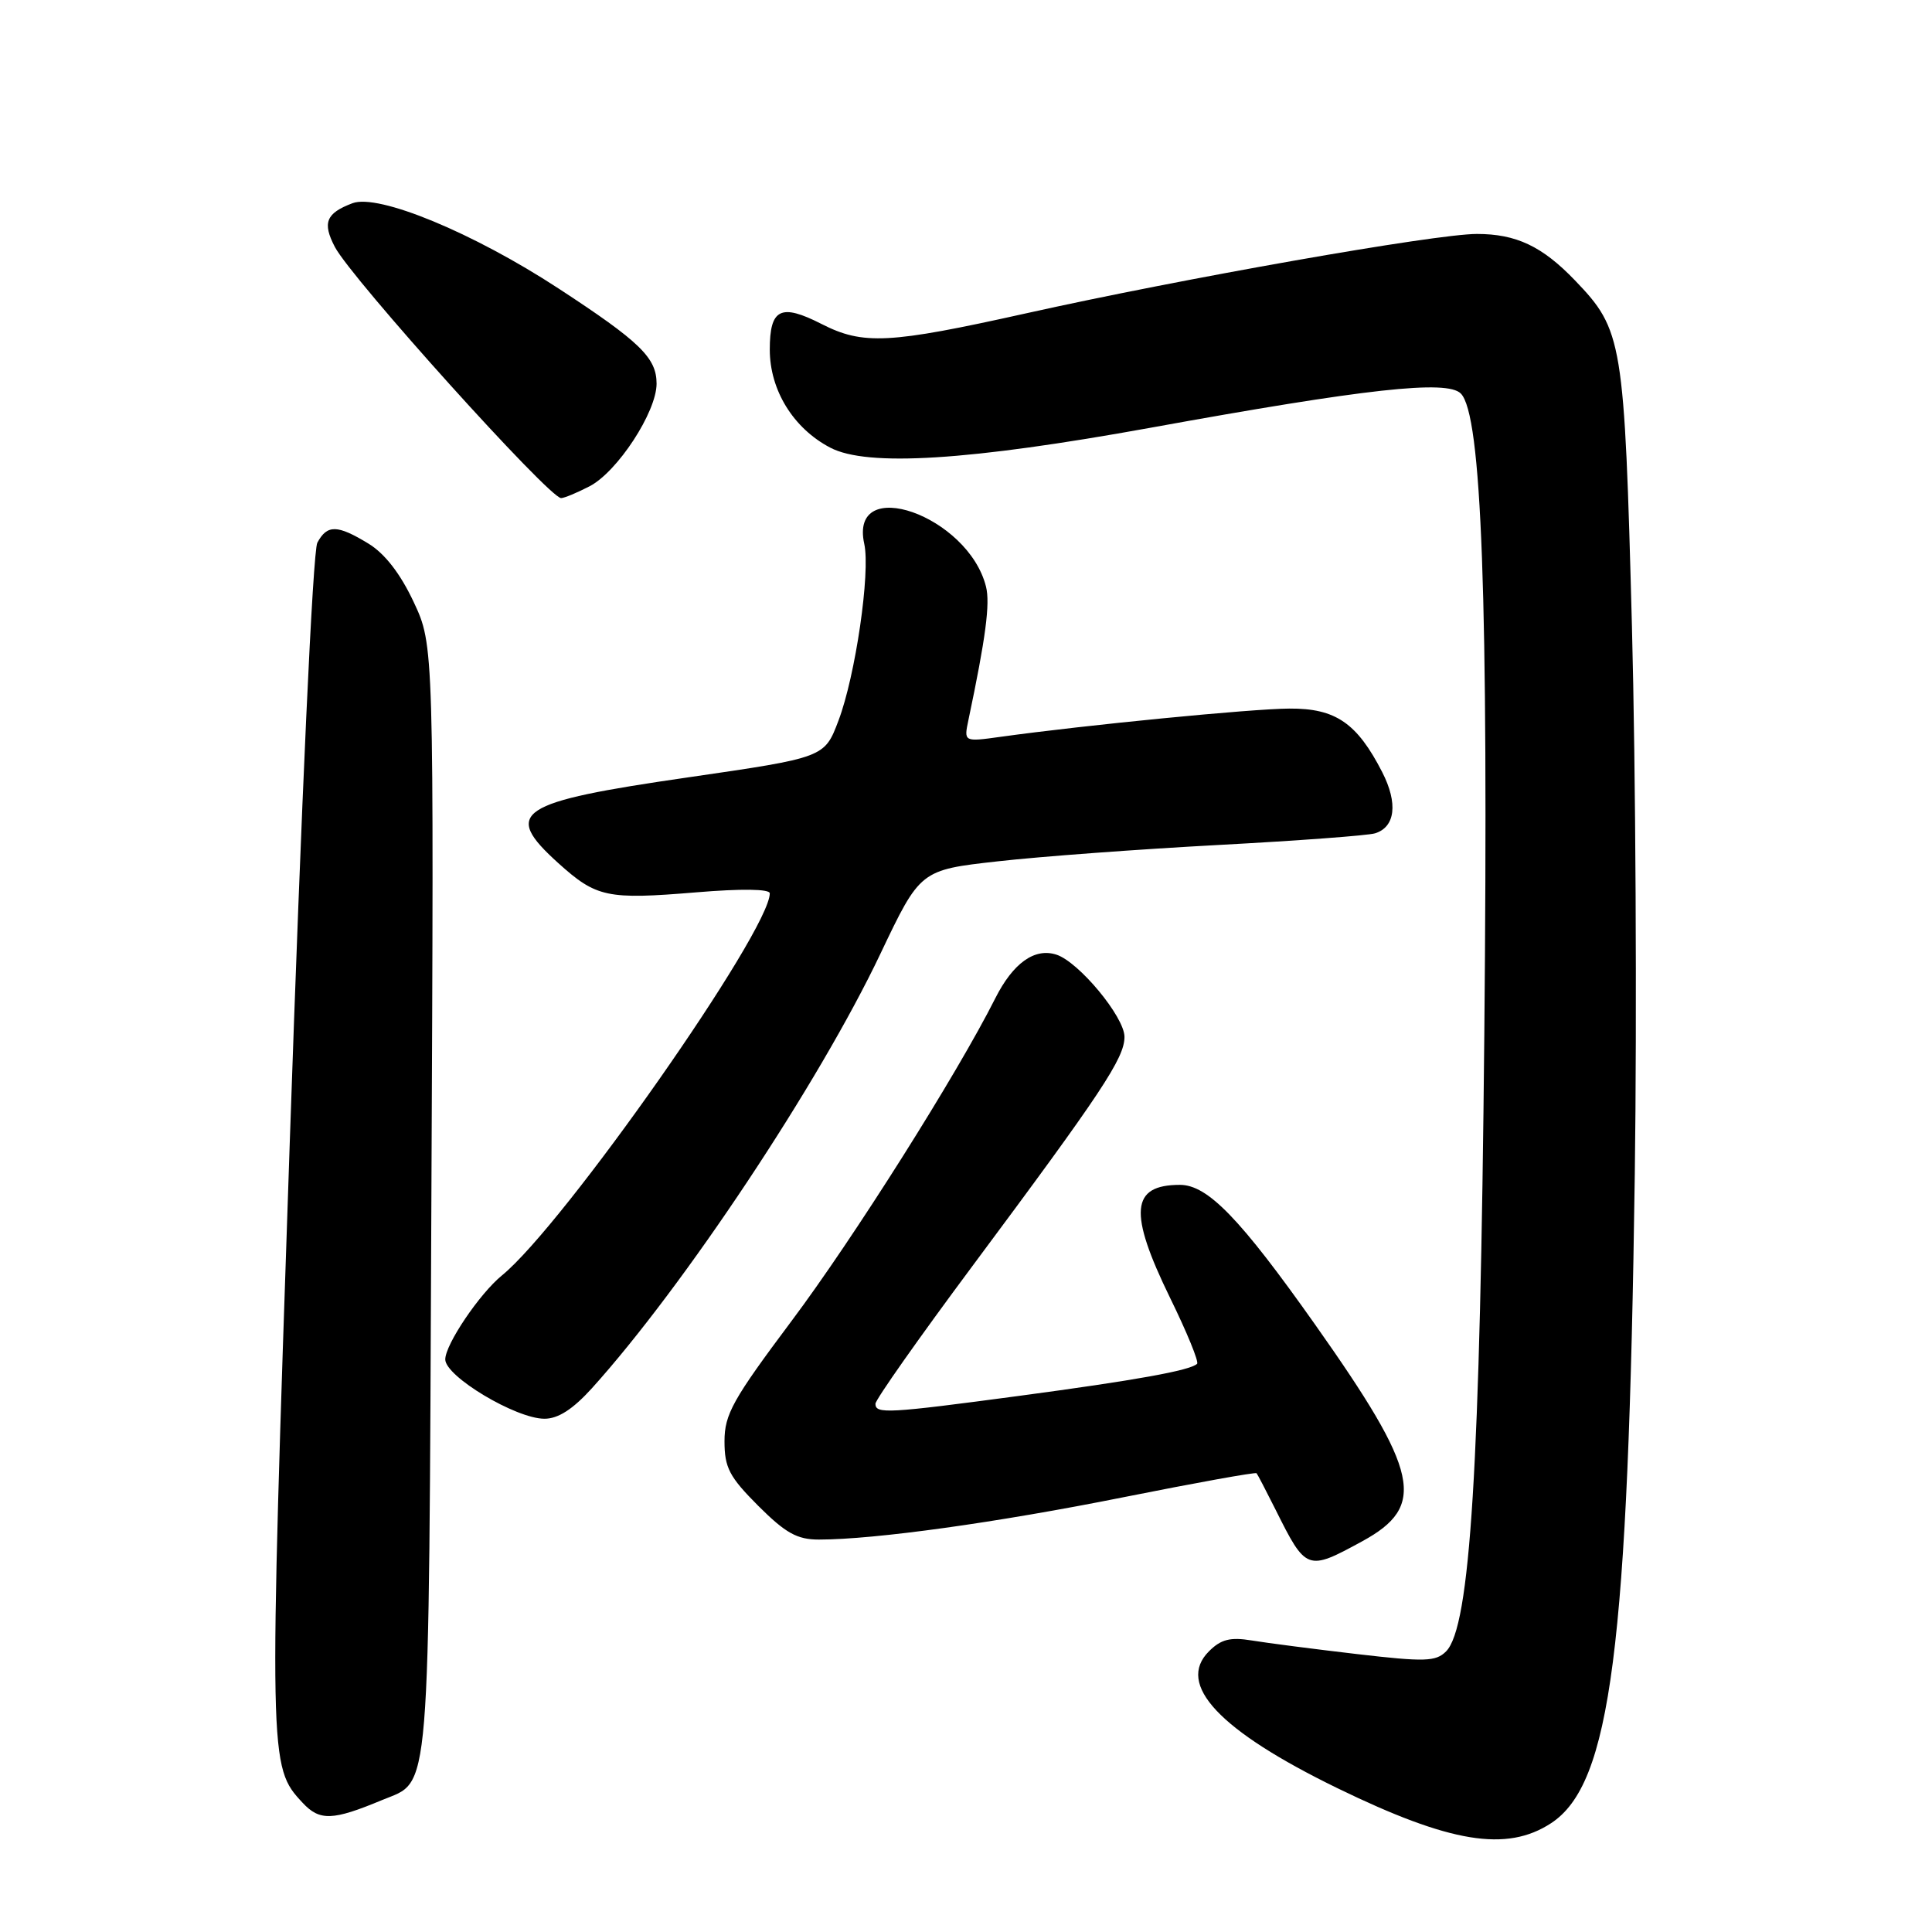 <?xml version="1.0" encoding="UTF-8" standalone="no"?>
<!DOCTYPE svg PUBLIC "-//W3C//DTD SVG 1.1//EN" "http://www.w3.org/Graphics/SVG/1.1/DTD/svg11.dtd" >
<svg xmlns="http://www.w3.org/2000/svg" xmlns:xlink="http://www.w3.org/1999/xlink" version="1.1" viewBox="0 0 256 256">
 <g >
 <path fill="currentColor"
d=" M 205.53 241.58 C 213.44 236.39 215.75 218.49 216.62 155.50 C 216.91 134.60 216.74 101.97 216.24 83.00 C 215.24 45.07 215.02 43.75 208.70 37.16 C 204.35 32.63 200.91 31.00 195.69 31.00 C 190.18 31.00 156.63 36.91 135.91 41.53 C 117.80 45.56 114.37 45.74 108.86 42.93 C 103.45 40.17 102.00 40.89 102.00 46.32 C 102.00 51.70 105.12 56.76 110.02 59.32 C 114.92 61.88 128.38 61.04 152.50 56.67 C 181.03 51.49 191.74 50.31 193.56 52.14 C 196.34 54.91 197.23 79.25 196.68 137.00 C 196.13 194.51 194.82 215.61 191.61 218.82 C 190.25 220.18 188.79 220.22 179.78 219.17 C 174.13 218.51 167.86 217.70 165.86 217.37 C 163.01 216.90 161.78 217.22 160.19 218.81 C 155.81 223.19 161.55 229.31 177.21 236.94 C 192.15 244.21 199.63 245.44 205.53 241.58 Z  M 50.62 238.52 C 57.13 235.80 56.79 239.85 57.16 159.00 C 57.50 85.50 57.50 85.50 54.82 79.78 C 53.05 76.01 51.00 73.36 48.82 72.03 C 44.69 69.51 43.35 69.49 42.05 71.91 C 41.45 73.02 39.94 106.05 38.39 151.52 C 35.60 233.68 35.61 234.06 40.09 238.87 C 42.36 241.31 44.07 241.25 50.62 238.52 Z  M 180.50 204.23 C 189.08 199.55 188.12 195.14 174.25 175.50 C 164.33 161.46 160.02 157.00 156.35 157.00 C 149.83 157.00 149.51 160.64 155.04 171.97 C 157.27 176.52 158.88 180.45 158.62 180.71 C 157.74 181.59 150.46 182.90 135.12 184.95 C 117.62 187.29 116.00 187.38 116.00 186.01 C 116.00 185.47 121.78 177.26 128.85 167.76 C 146.03 144.68 149.00 140.20 149.00 137.39 C 149.00 134.75 142.93 127.43 139.96 126.49 C 137.08 125.57 134.23 127.62 131.88 132.28 C 126.82 142.34 113.04 164.17 104.86 175.07 C 97.10 185.44 96.00 187.40 96.00 190.98 C 96.00 194.47 96.64 195.69 100.47 199.53 C 104.10 203.15 105.62 204.00 108.51 204.00 C 115.91 204.00 132.09 201.75 148.87 198.39 C 158.43 196.48 166.36 195.05 166.50 195.21 C 166.64 195.37 167.76 197.53 169.00 200.00 C 173.07 208.16 173.20 208.21 180.50 204.23 Z  M 78.43 183.95 C 90.60 170.47 108.54 143.47 116.64 126.42 C 121.94 115.28 121.94 115.28 132.22 114.13 C 137.87 113.49 151.05 112.52 161.50 111.96 C 171.95 111.40 181.26 110.71 182.20 110.42 C 184.89 109.59 185.26 106.43 183.15 102.31 C 179.81 95.80 176.97 93.85 170.86 93.89 C 165.87 93.91 143.75 96.08 132.60 97.63 C 127.71 98.31 127.71 98.31 128.32 95.41 C 130.62 84.49 131.21 79.97 130.65 77.73 C 128.28 68.30 112.47 62.76 114.52 72.07 C 115.35 75.86 113.35 89.56 111.10 95.49 C 109.25 100.38 109.25 100.38 91.21 103.00 C 68.48 106.29 66.49 107.60 73.97 114.36 C 79.03 118.92 80.42 119.22 92.25 118.24 C 98.23 117.74 102.00 117.79 102.00 118.37 C 102.00 123.36 74.68 162.34 66.51 169.00 C 63.54 171.42 59.00 178.15 59.00 180.13 C 59.00 182.38 68.35 187.98 72.13 187.99 C 73.95 188.00 75.90 186.74 78.43 183.95 Z  M 78.11 64.44 C 81.81 62.53 87.00 54.59 87.00 50.84 C 87.00 47.41 84.82 45.29 74.00 38.22 C 62.70 30.83 50.11 25.63 46.70 26.93 C 43.20 28.25 42.69 29.51 44.37 32.72 C 46.57 36.92 72.76 66.00 74.35 66.00 C 74.76 66.00 76.45 65.30 78.11 64.44 Z "/>
</g>
</svg>